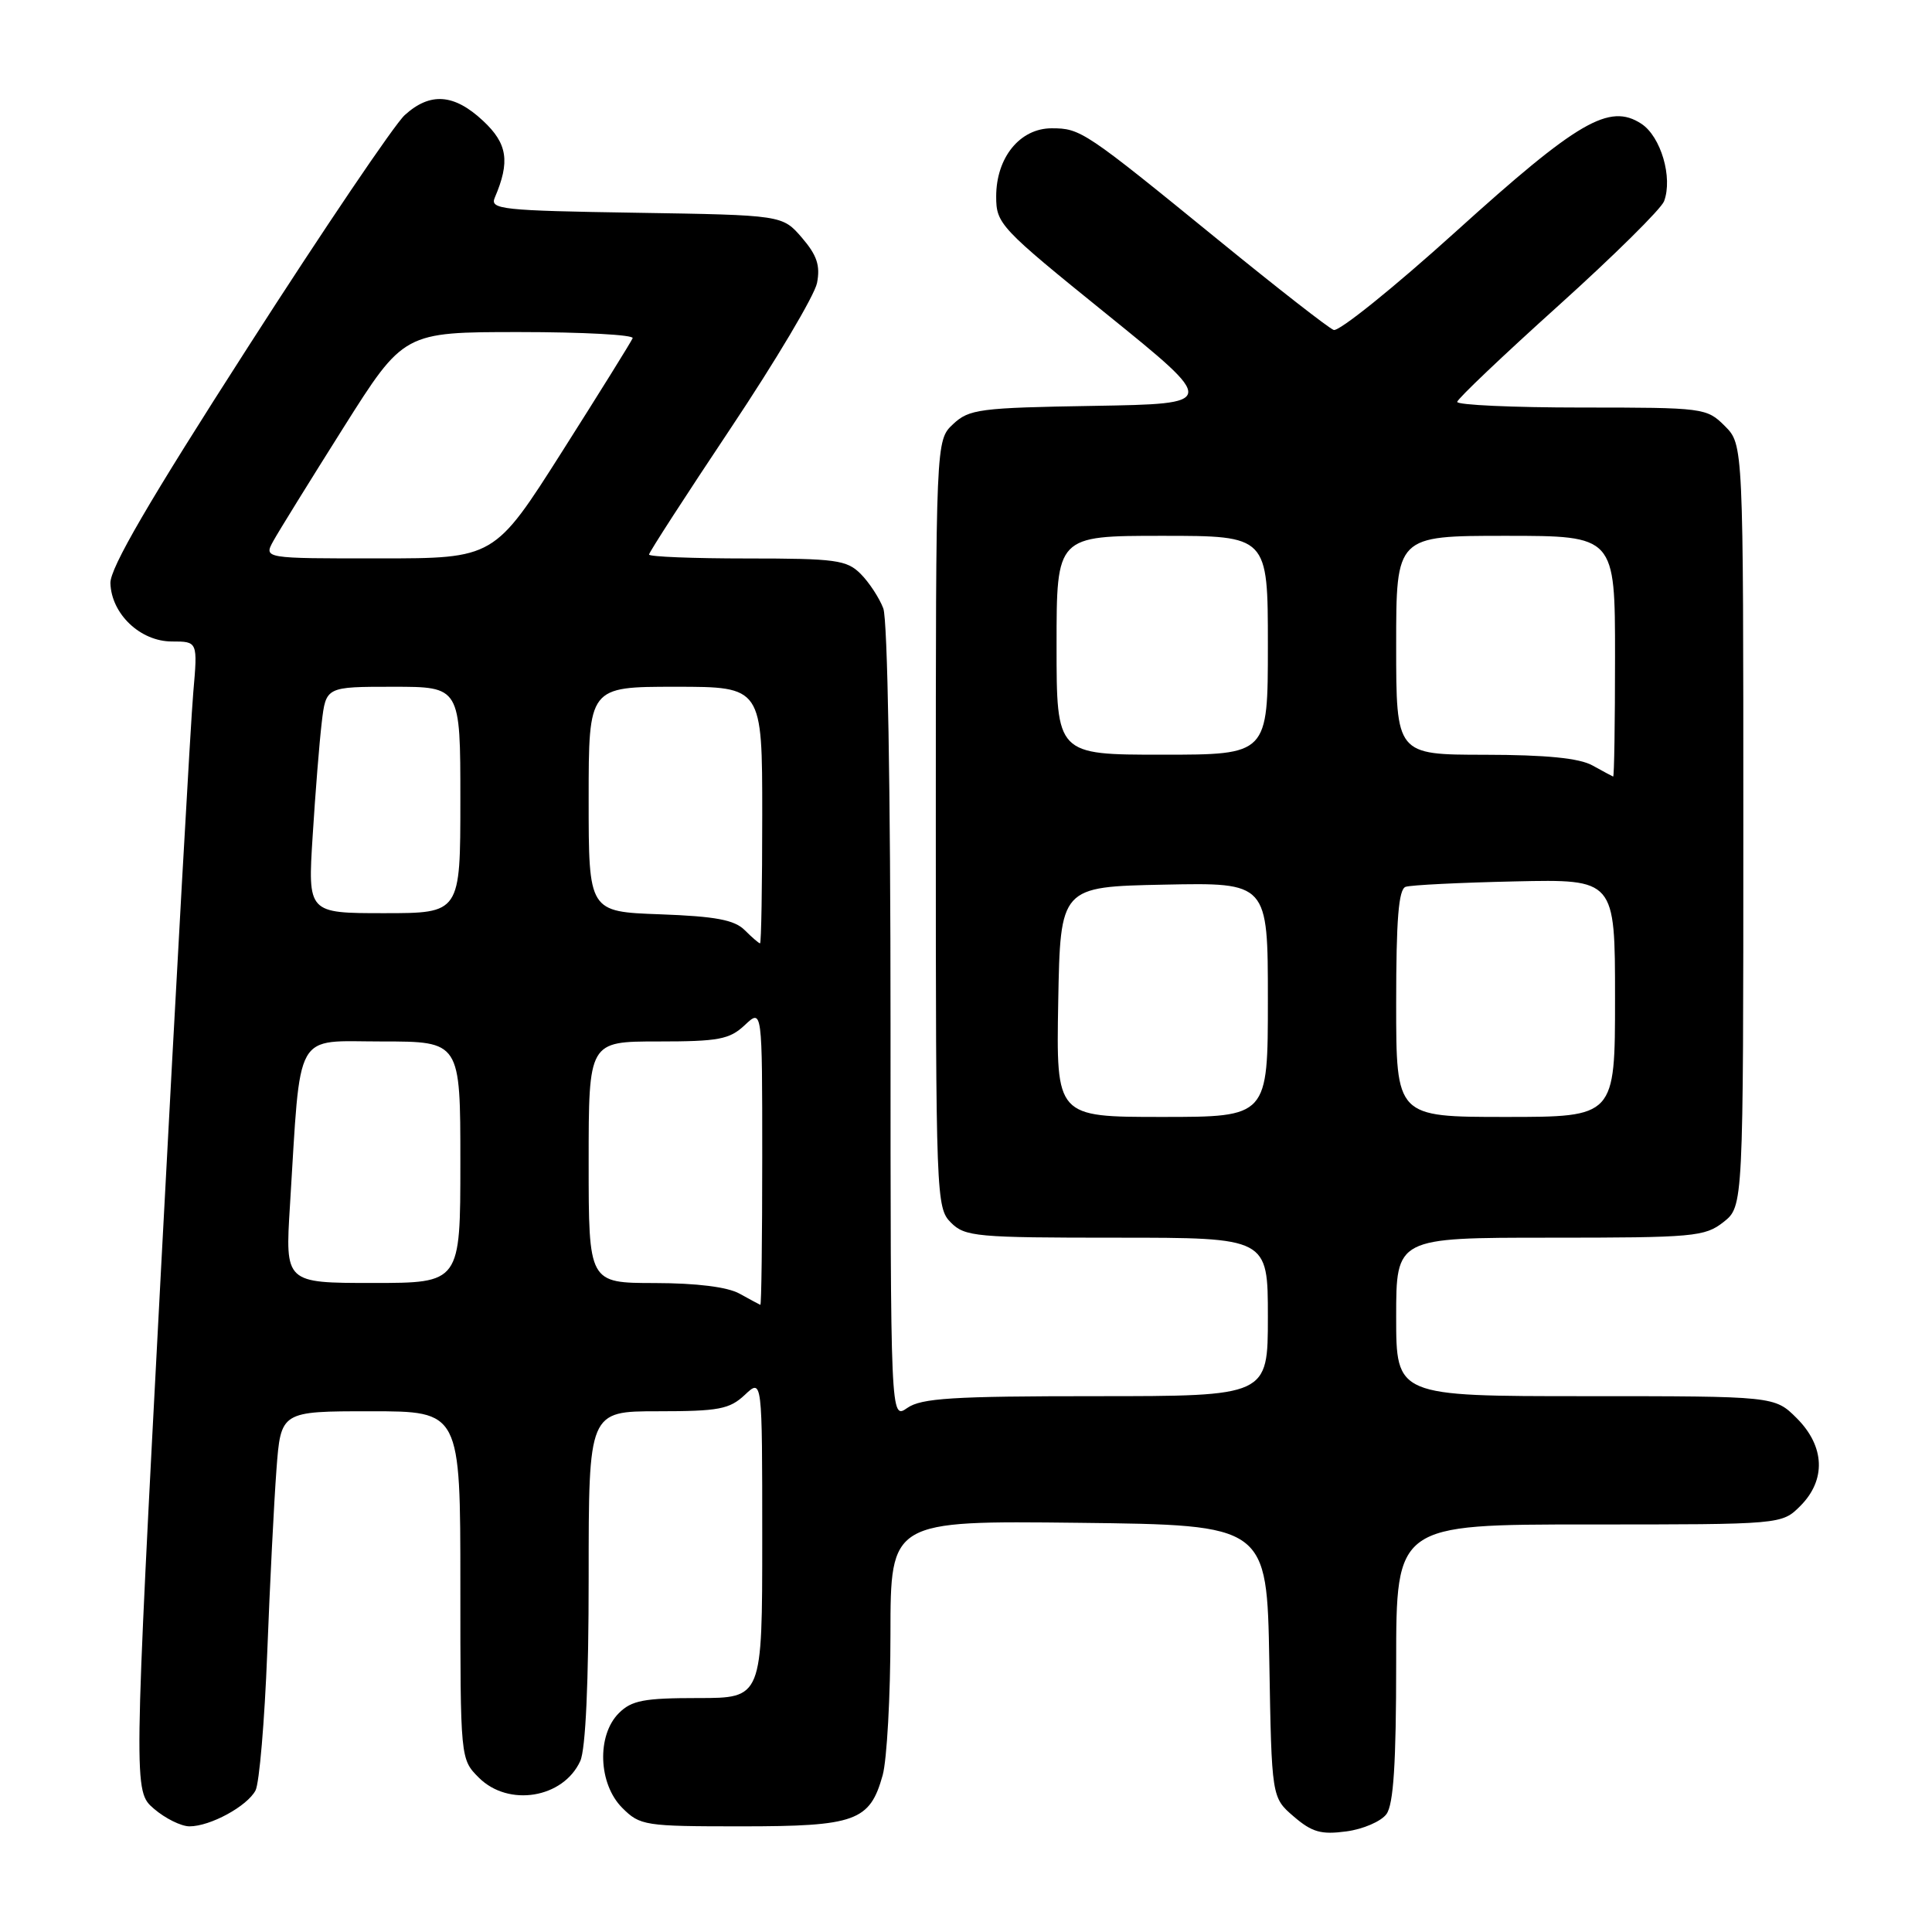 <?xml version="1.0" encoding="UTF-8" standalone="no"?>
<!DOCTYPE svg PUBLIC "-//W3C//DTD SVG 1.1//EN" "http://www.w3.org/Graphics/SVG/1.1/DTD/svg11.dtd" >
<svg xmlns="http://www.w3.org/2000/svg" xmlns:xlink="http://www.w3.org/1999/xlink" version="1.1" viewBox="0 0 256 256">
 <g >
 <path fill="currentColor"
d=" M 183.71 240.38 C 184.65 239.10 185.00 233.64 185.00 220.31 C 185.00 202.00 185.00 202.00 210.55 202.00 C 236.09 202.00 236.09 202.00 238.55 199.55 C 241.99 196.10 241.81 191.65 238.08 187.92 C 235.15 185.00 235.15 185.00 210.08 185.00 C 185.00 185.00 185.00 185.00 185.00 174.50 C 185.00 164.00 185.00 164.00 205.37 164.00 C 224.45 164.00 225.90 163.87 228.37 161.93 C 231.00 159.85 231.00 159.85 231.00 109.38 C 231.00 58.91 231.00 58.91 228.55 56.45 C 226.14 54.05 225.78 54.00 209.55 54.00 C 200.45 54.00 193.04 53.66 193.09 53.25 C 193.13 52.84 199.17 47.10 206.50 40.50 C 213.82 33.90 220.13 27.67 220.50 26.66 C 221.67 23.53 220.08 18.10 217.49 16.40 C 213.25 13.63 209.10 16.04 192.88 30.71 C 184.67 38.13 177.40 43.98 176.72 43.72 C 176.03 43.46 169.18 38.11 161.49 31.84 C 143.71 17.35 143.19 17.00 139.35 17.00 C 135.15 17.00 132.00 20.87 132.00 26.03 C 132.00 29.66 132.48 30.18 146.66 41.64 C 161.32 53.50 161.32 53.50 144.95 53.78 C 129.78 54.03 128.41 54.21 126.29 56.20 C 124.00 58.35 124.00 58.35 124.00 109.17 C 124.00 158.67 124.05 160.05 126.00 162.00 C 127.87 163.87 129.33 164.00 148.00 164.00 C 168.00 164.00 168.00 164.00 168.00 174.50 C 168.00 185.00 168.00 185.00 145.22 185.00 C 126.23 185.00 122.08 185.26 120.22 186.56 C 118.00 188.11 118.00 188.11 118.00 135.62 C 118.00 104.50 117.61 82.10 117.04 80.61 C 116.51 79.22 115.16 77.16 114.04 76.04 C 112.20 74.20 110.75 74.00 99.00 74.00 C 91.85 74.00 86.00 73.77 86.00 73.48 C 86.00 73.19 90.88 65.65 96.83 56.73 C 102.79 47.80 107.93 39.15 108.26 37.50 C 108.71 35.18 108.25 33.82 106.26 31.50 C 103.67 28.50 103.67 28.50 84.25 28.19 C 66.47 27.91 64.89 27.74 65.56 26.19 C 67.61 21.41 67.25 19.03 64.01 16.01 C 60.17 12.42 57.00 12.19 53.63 15.25 C 52.27 16.49 42.91 30.32 32.85 46.00 C 19.72 66.43 14.56 75.29 14.63 77.28 C 14.76 81.36 18.60 85.00 22.78 85.00 C 26.20 85.00 26.20 85.00 25.61 91.75 C 25.28 95.46 23.36 129.74 21.35 167.92 C 17.69 237.34 17.69 237.34 20.40 239.67 C 21.89 240.95 24.01 242.00 25.11 242.00 C 27.86 242.00 32.75 239.34 33.86 237.24 C 34.36 236.28 35.06 228.07 35.41 219.00 C 35.76 209.93 36.31 199.01 36.63 194.75 C 37.21 187.00 37.21 187.00 49.10 187.00 C 61.00 187.00 61.00 187.00 61.00 210.05 C 61.00 233.09 61.00 233.09 63.45 235.55 C 67.38 239.47 74.64 238.28 76.89 233.34 C 77.60 231.79 78.00 222.91 78.00 208.95 C 78.00 187.00 78.00 187.00 87.19 187.00 C 95.24 187.00 96.66 186.73 98.69 184.83 C 101.00 182.65 101.00 182.65 101.00 203.83 C 101.00 225.00 101.00 225.00 92.50 225.00 C 85.33 225.00 83.69 225.31 82.00 227.00 C 79.05 229.95 79.28 236.38 82.45 239.55 C 84.81 241.91 85.42 242.00 98.23 242.00 C 113.38 242.00 115.26 241.32 116.96 235.22 C 117.52 233.17 117.99 224.75 117.99 216.50 C 118.00 201.50 118.00 201.50 142.94 201.78 C 167.87 202.07 167.87 202.07 168.19 220.12 C 168.50 238.18 168.50 238.18 171.43 240.70 C 173.85 242.78 175.06 243.12 178.40 242.67 C 180.61 242.38 183.01 241.34 183.71 240.38 Z  M 98.00 171.42 C 96.41 170.53 92.32 170.02 86.75 170.01 C 78.00 170.00 78.00 170.00 78.00 154.00 C 78.00 138.00 78.00 138.00 87.19 138.00 C 95.24 138.00 96.66 137.73 98.69 135.83 C 101.00 133.65 101.00 133.65 101.00 153.33 C 101.00 164.15 100.89 172.96 100.75 172.90 C 100.61 172.85 99.38 172.18 98.00 171.42 Z  M 38.42 159.75 C 39.89 136.11 38.83 138.00 50.60 138.00 C 61.00 138.00 61.00 138.00 61.00 154.00 C 61.00 170.00 61.00 170.00 49.39 170.00 C 37.78 170.00 37.78 170.00 38.42 159.75 Z  M 140.22 132.75 C 140.50 117.50 140.50 117.50 154.25 117.22 C 168.00 116.94 168.00 116.94 168.00 132.47 C 168.00 148.00 168.00 148.00 153.97 148.00 C 139.95 148.00 139.95 148.00 140.22 132.75 Z  M 185.00 132.97 C 185.00 121.84 185.32 117.83 186.25 117.51 C 186.94 117.27 193.46 116.95 200.75 116.79 C 214.00 116.50 214.00 116.50 214.00 132.25 C 214.00 148.00 214.00 148.00 199.50 148.00 C 185.00 148.00 185.00 148.00 185.00 132.97 Z  M 98.68 123.25 C 97.32 121.89 94.82 121.42 87.47 121.15 C 78.00 120.81 78.00 120.81 78.00 105.90 C 78.00 91.00 78.00 91.00 89.50 91.00 C 101.00 91.00 101.00 91.00 101.00 108.00 C 101.00 117.35 100.87 125.00 100.71 125.00 C 100.56 125.00 99.64 124.21 98.68 123.25 Z  M 41.43 110.75 C 41.78 105.11 42.32 98.36 42.63 95.75 C 43.19 91.00 43.19 91.00 52.09 91.00 C 61.00 91.00 61.00 91.00 61.00 106.00 C 61.00 121.00 61.00 121.00 50.89 121.00 C 40.78 121.00 40.78 121.00 41.43 110.75 Z  M 211.00 101.42 C 209.27 100.46 204.88 100.02 196.75 100.01 C 185.00 100.00 185.00 100.00 185.00 85.50 C 185.00 71.00 185.00 71.00 199.50 71.00 C 214.00 71.00 214.00 71.00 214.00 87.00 C 214.00 95.80 213.89 102.96 213.75 102.90 C 213.61 102.85 212.38 102.18 211.00 101.42 Z  M 140.00 85.50 C 140.00 71.00 140.00 71.00 154.00 71.00 C 168.00 71.00 168.00 71.00 168.00 85.50 C 168.00 100.00 168.00 100.00 154.00 100.00 C 140.00 100.00 140.00 100.00 140.00 85.50 Z  M 36.22 71.68 C 36.92 70.41 41.10 63.66 45.50 56.68 C 53.50 44.00 53.50 44.00 68.83 44.00 C 77.27 44.00 84.02 44.37 83.83 44.81 C 83.65 45.26 79.45 52.01 74.50 59.81 C 65.50 73.99 65.50 73.99 50.22 73.99 C 34.94 74.00 34.94 74.00 36.22 71.68 Z "/>
</g>
</svg>